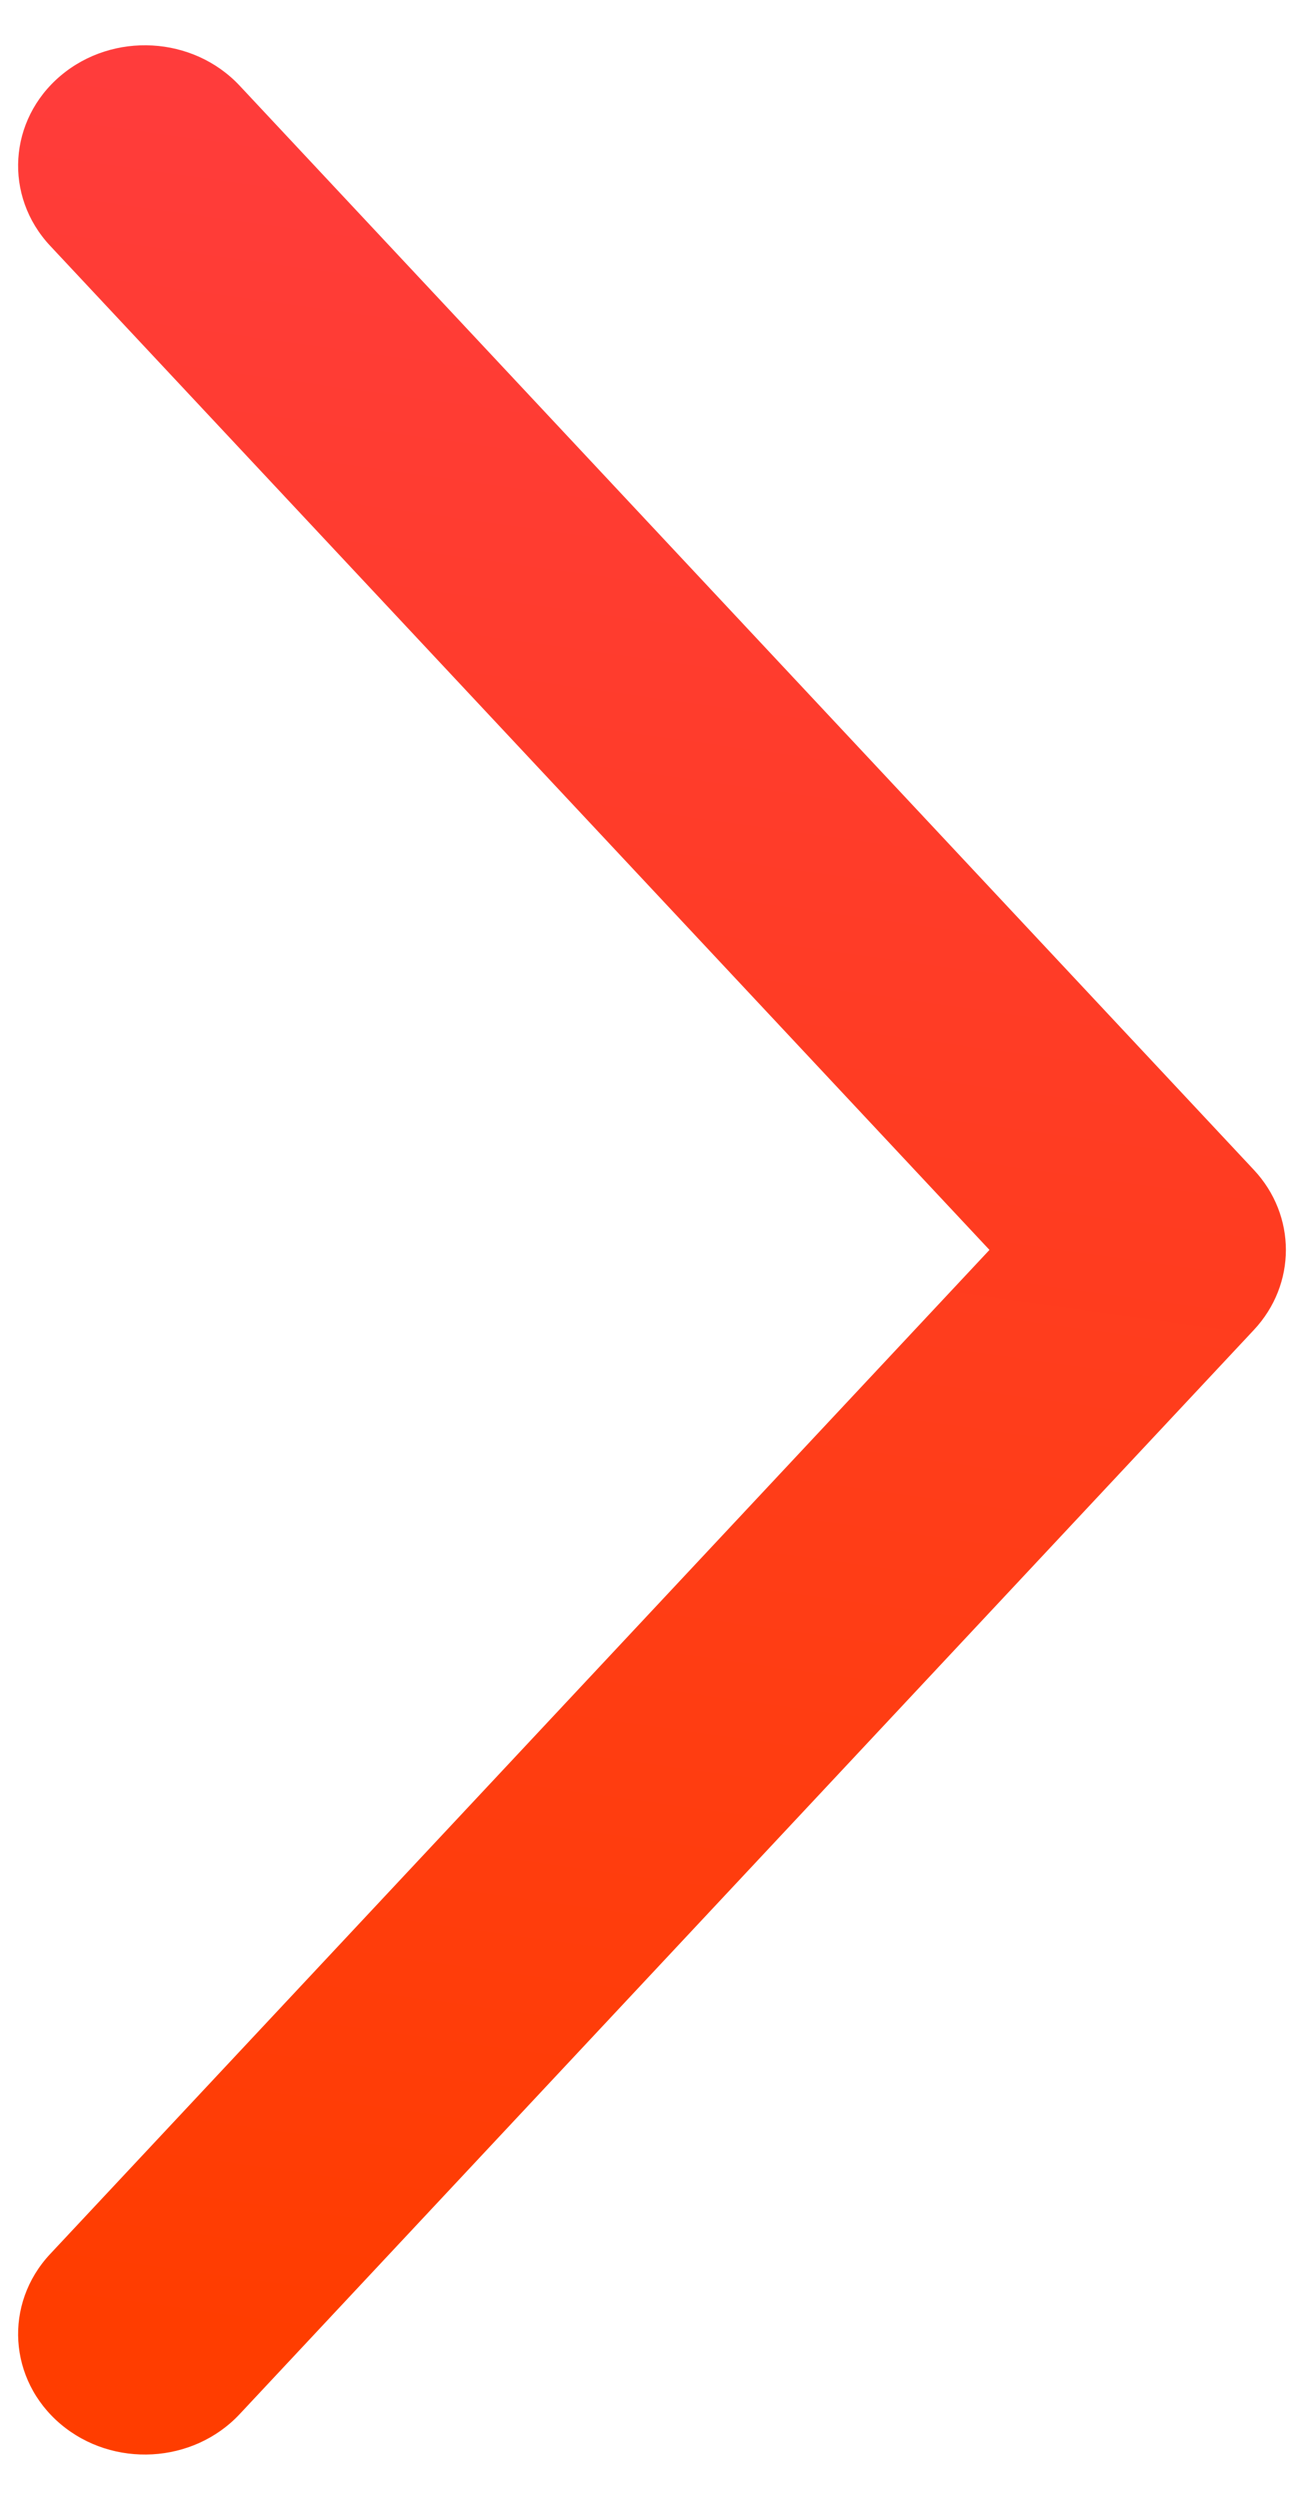 <svg width="24" height="46" viewBox="0 0 24 46" fill="none" xmlns="http://www.w3.org/2000/svg">
<path fill-rule="evenodd" clip-rule="evenodd" d="M1.116 44.607C0.153 43.793 0.067 42.392 0.923 41.477L18.211 23L0.923 4.523C0.067 3.608 0.153 2.207 1.116 1.393C2.08 0.58 3.554 0.662 4.411 1.577L23.077 21.527C23.863 22.367 23.863 23.633 23.077 24.473L4.411 44.423C3.554 45.338 2.08 45.42 1.116 44.607Z" fill="url(#paint0_linear_501_6975)"/>
<defs>
<linearGradient id="paint0_linear_501_6975" x1="4.292" y1="42.95" x2="10.04" y2="1.705" gradientUnits="userSpaceOnUse">
<stop stop-color="#FF3D00"/>
<stop offset="1" stop-color="#FF3C3C"/>
</linearGradient>
</defs>
</svg>
